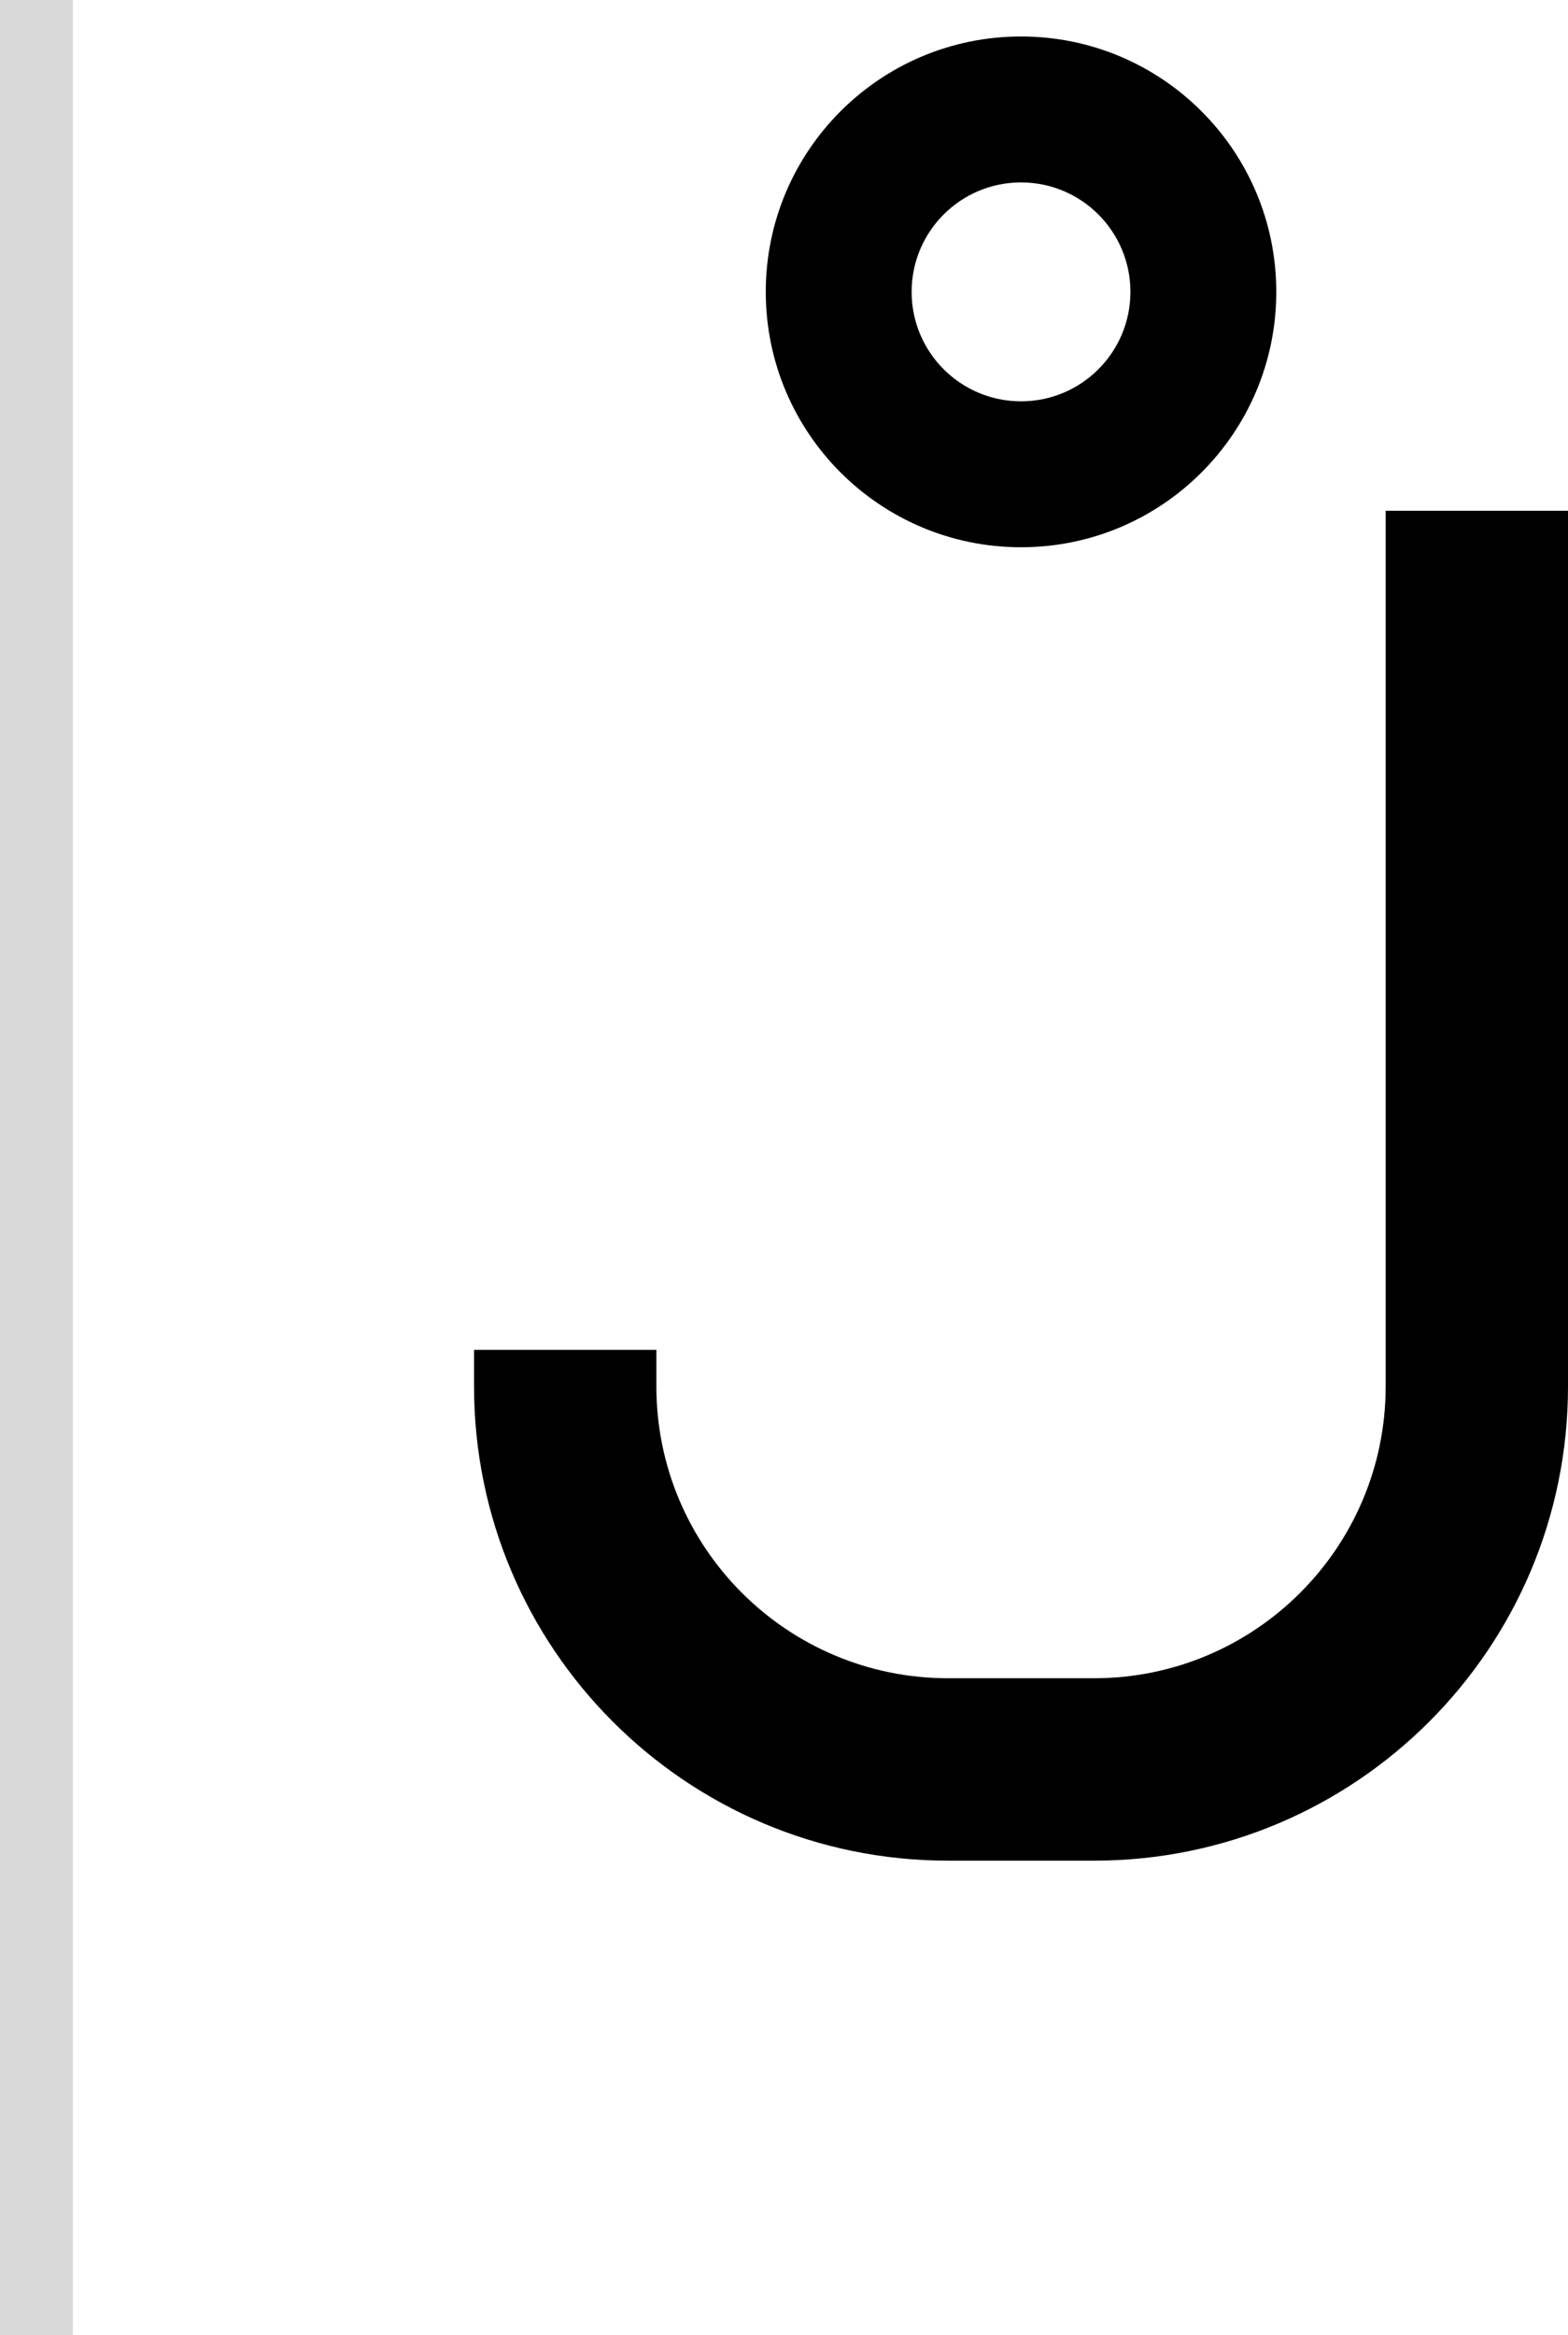 <svg width="43" height="64" viewBox="0 0 43 64" fill="none" xmlns="http://www.w3.org/2000/svg">
<path fill-rule="evenodd" clip-rule="evenodd" d="M21 8C21 4.134 24.134 1 28 1C31.866 1 35 4.134 35 8C35 11.866 31.866 15 28 15C24.134 15 21 11.866 21 8ZM28 11C26.343 11 25 9.657 25 8C25 6.343 26.343 5 28 5C29.657 5 31 6.343 31 8C31 9.657 29.657 11 28 11Z" fill="black"/>
<path d="M38 14H43V38C43 45.18 37.18 51 30 51H26C18.82 51 13 45.18 13 38V37H18V38C18 42.418 21.582 46 26 46H30C34.418 46 38 42.418 38 38V14Z" fill="black"/>
<rect width="2" height="64" fill="#D9D9D9"/>
</svg>
